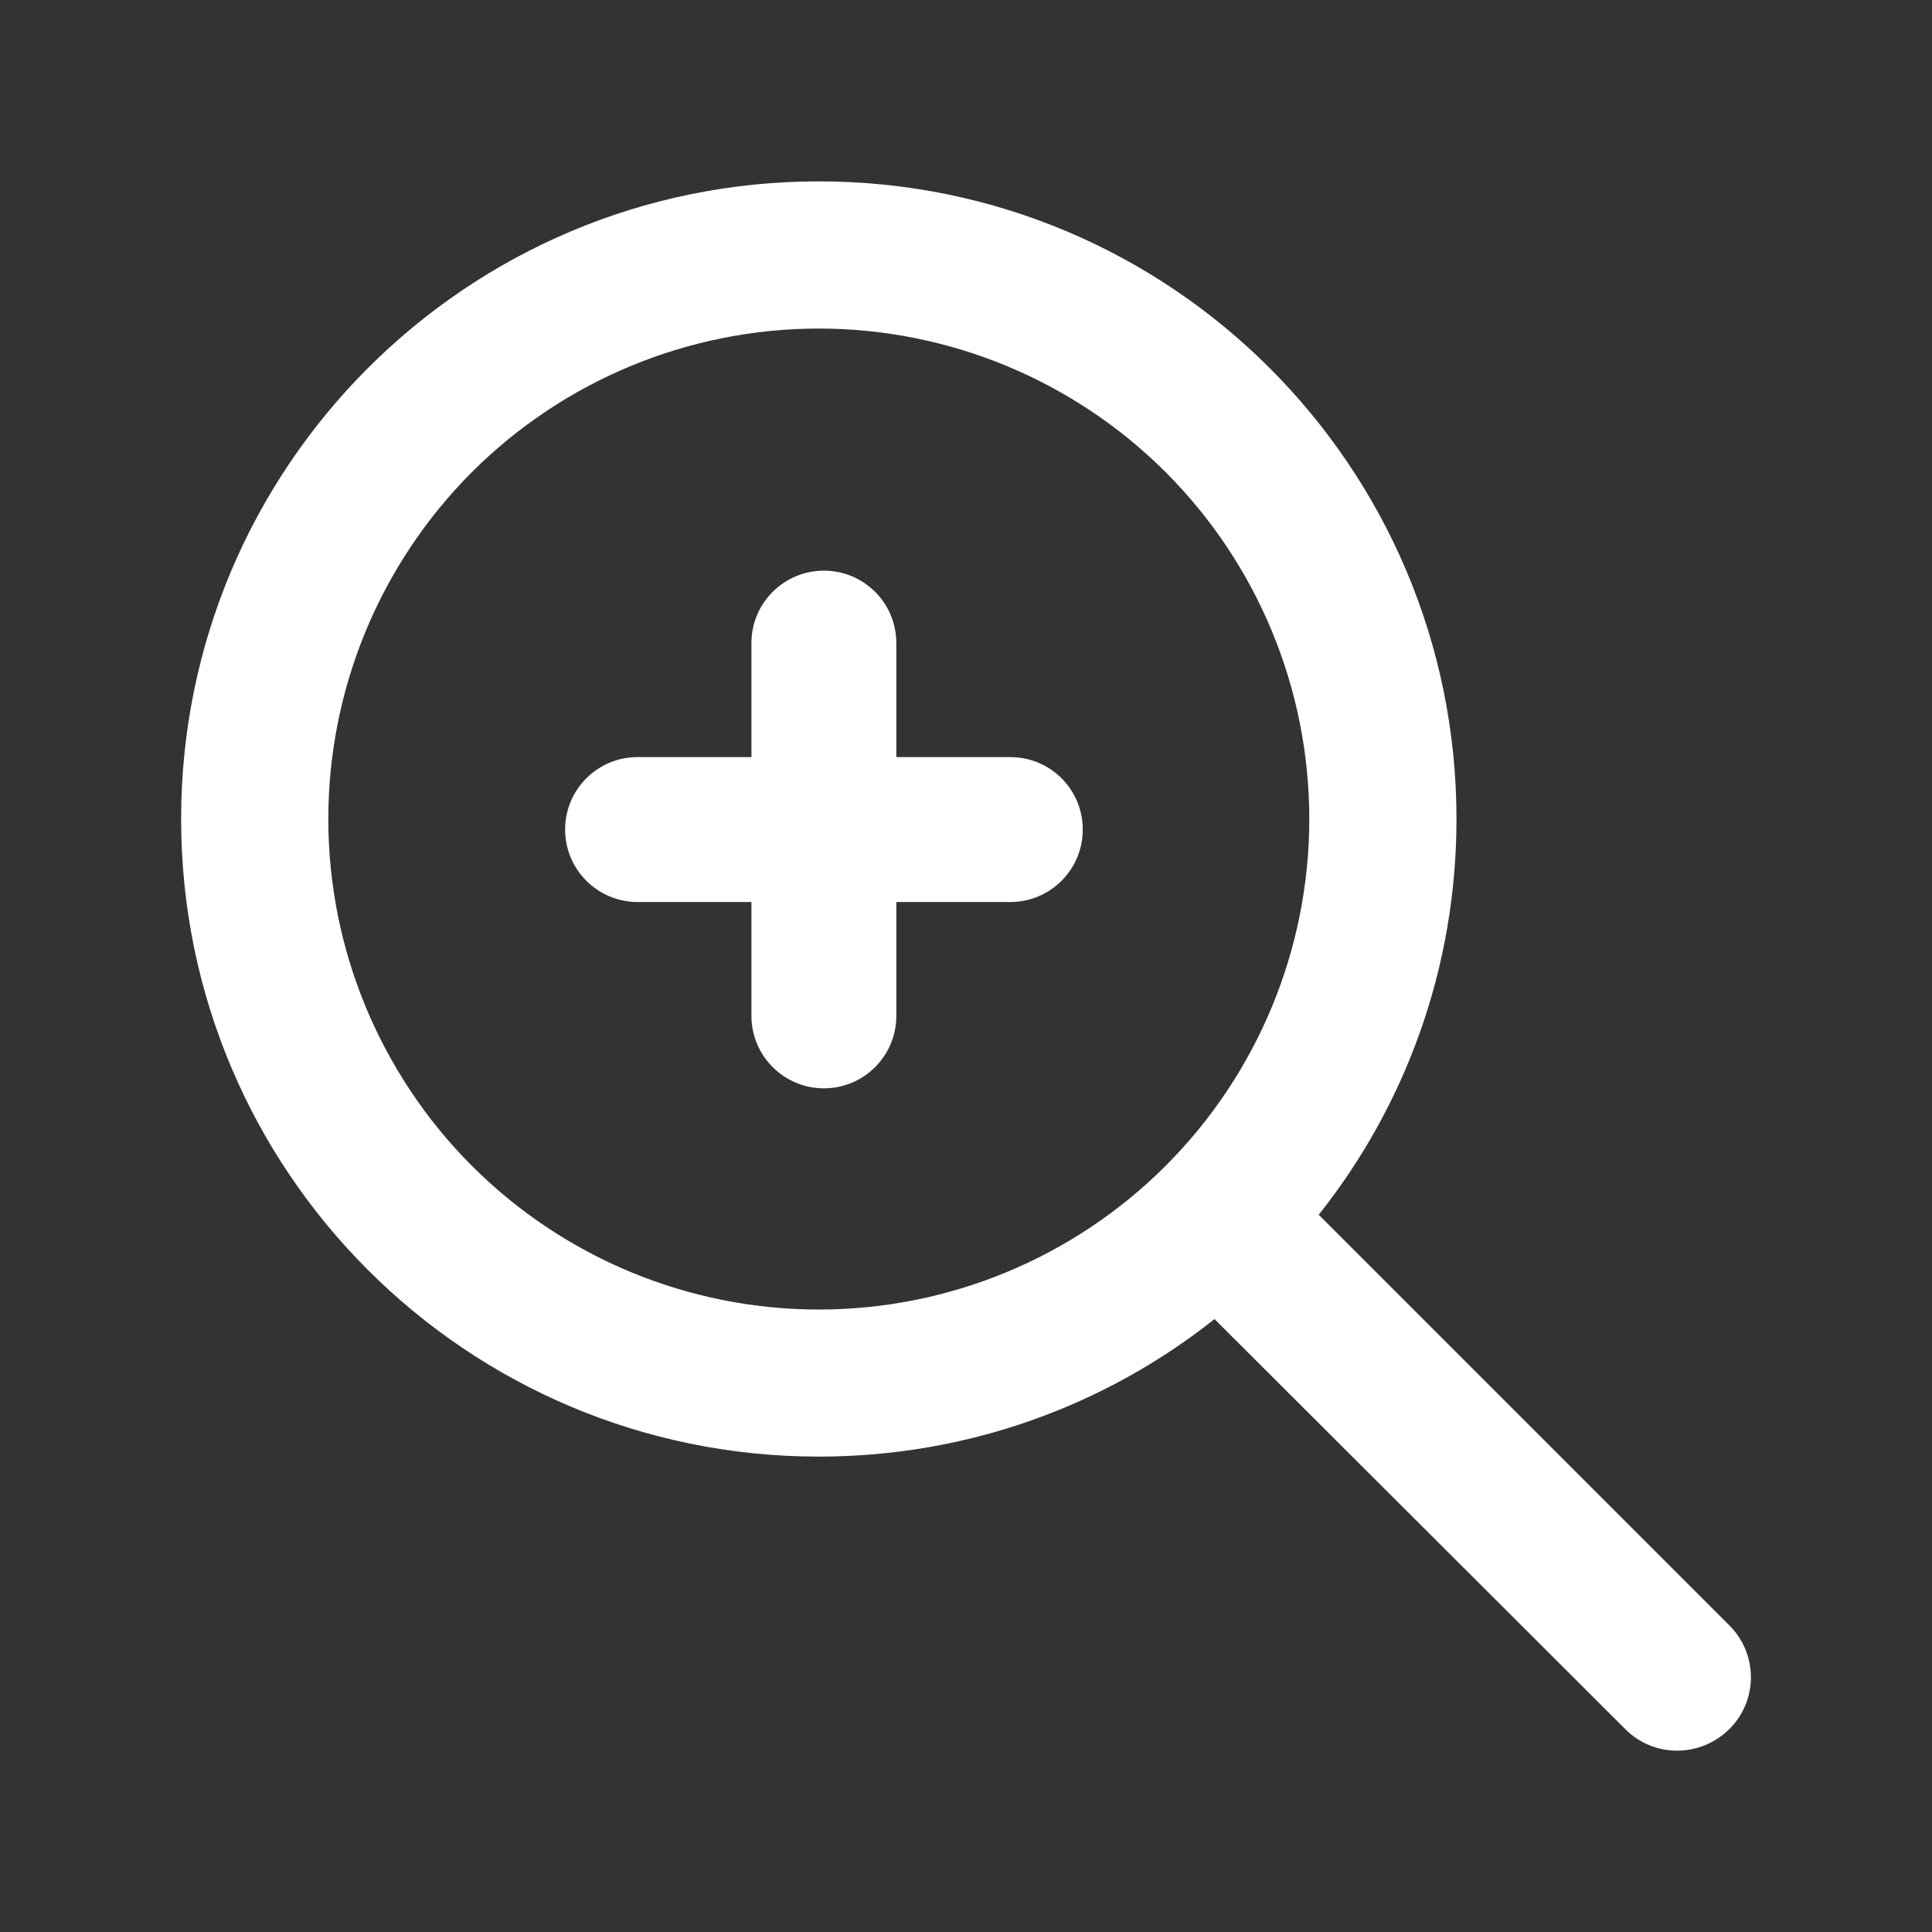 <svg width="16" height="16" viewBox="0 0 16 16" fill="none" xmlns="http://www.w3.org/2000/svg">
<rect x="0" y="0" width="16" height="16" fill="#333333" stroke="none"/>
<g id="Icons">
<path id="Vector" d="M10.843 6.783C10.843 5.705 10.415 4.672 9.653 3.91C8.891 3.149 7.858 2.721 6.781 2.721C5.703 2.721 4.67 3.149 3.908 3.91C3.147 4.672 2.719 5.705 2.719 6.783C2.719 7.86 3.147 8.893 3.908 9.655C4.67 10.417 5.703 10.845 6.781 10.845C7.858 10.845 8.891 10.417 9.653 9.655C10.415 8.893 10.843 7.86 10.843 6.783ZM10.058 10.924C9.16 11.637 8.02 12.063 6.781 12.063C3.864 12.063 1.5 9.7 1.5 6.783C1.5 3.866 3.864 1.502 6.781 1.502C9.698 1.502 12.062 3.866 12.062 6.783C12.062 8.022 11.635 9.162 10.921 10.06L14.321 13.46C14.56 13.698 14.56 14.084 14.321 14.32C14.082 14.556 13.697 14.559 13.46 14.32L10.058 10.924Z" fill="white"/>
<path id="Path (Stroke)" fill-rule="evenodd" clip-rule="evenodd" d="M4.68 6.87C4.68 6.538 4.949 6.27 5.28 6.27H8.367C8.699 6.27 8.967 6.538 8.967 6.87C8.967 7.201 8.699 7.47 8.367 7.47H5.28C4.949 7.47 4.68 7.201 4.68 6.87Z" fill="white"/>
<path id="Path (Stroke)_2" fill-rule="evenodd" clip-rule="evenodd" d="M6.823 4.726C7.155 4.726 7.423 4.994 7.423 5.326L7.423 8.413C7.423 8.744 7.155 9.013 6.823 9.013C6.492 9.013 6.223 8.744 6.223 8.413L6.223 5.326C6.223 4.994 6.492 4.726 6.823 4.726Z" fill="white"/>
</g>
</svg>
